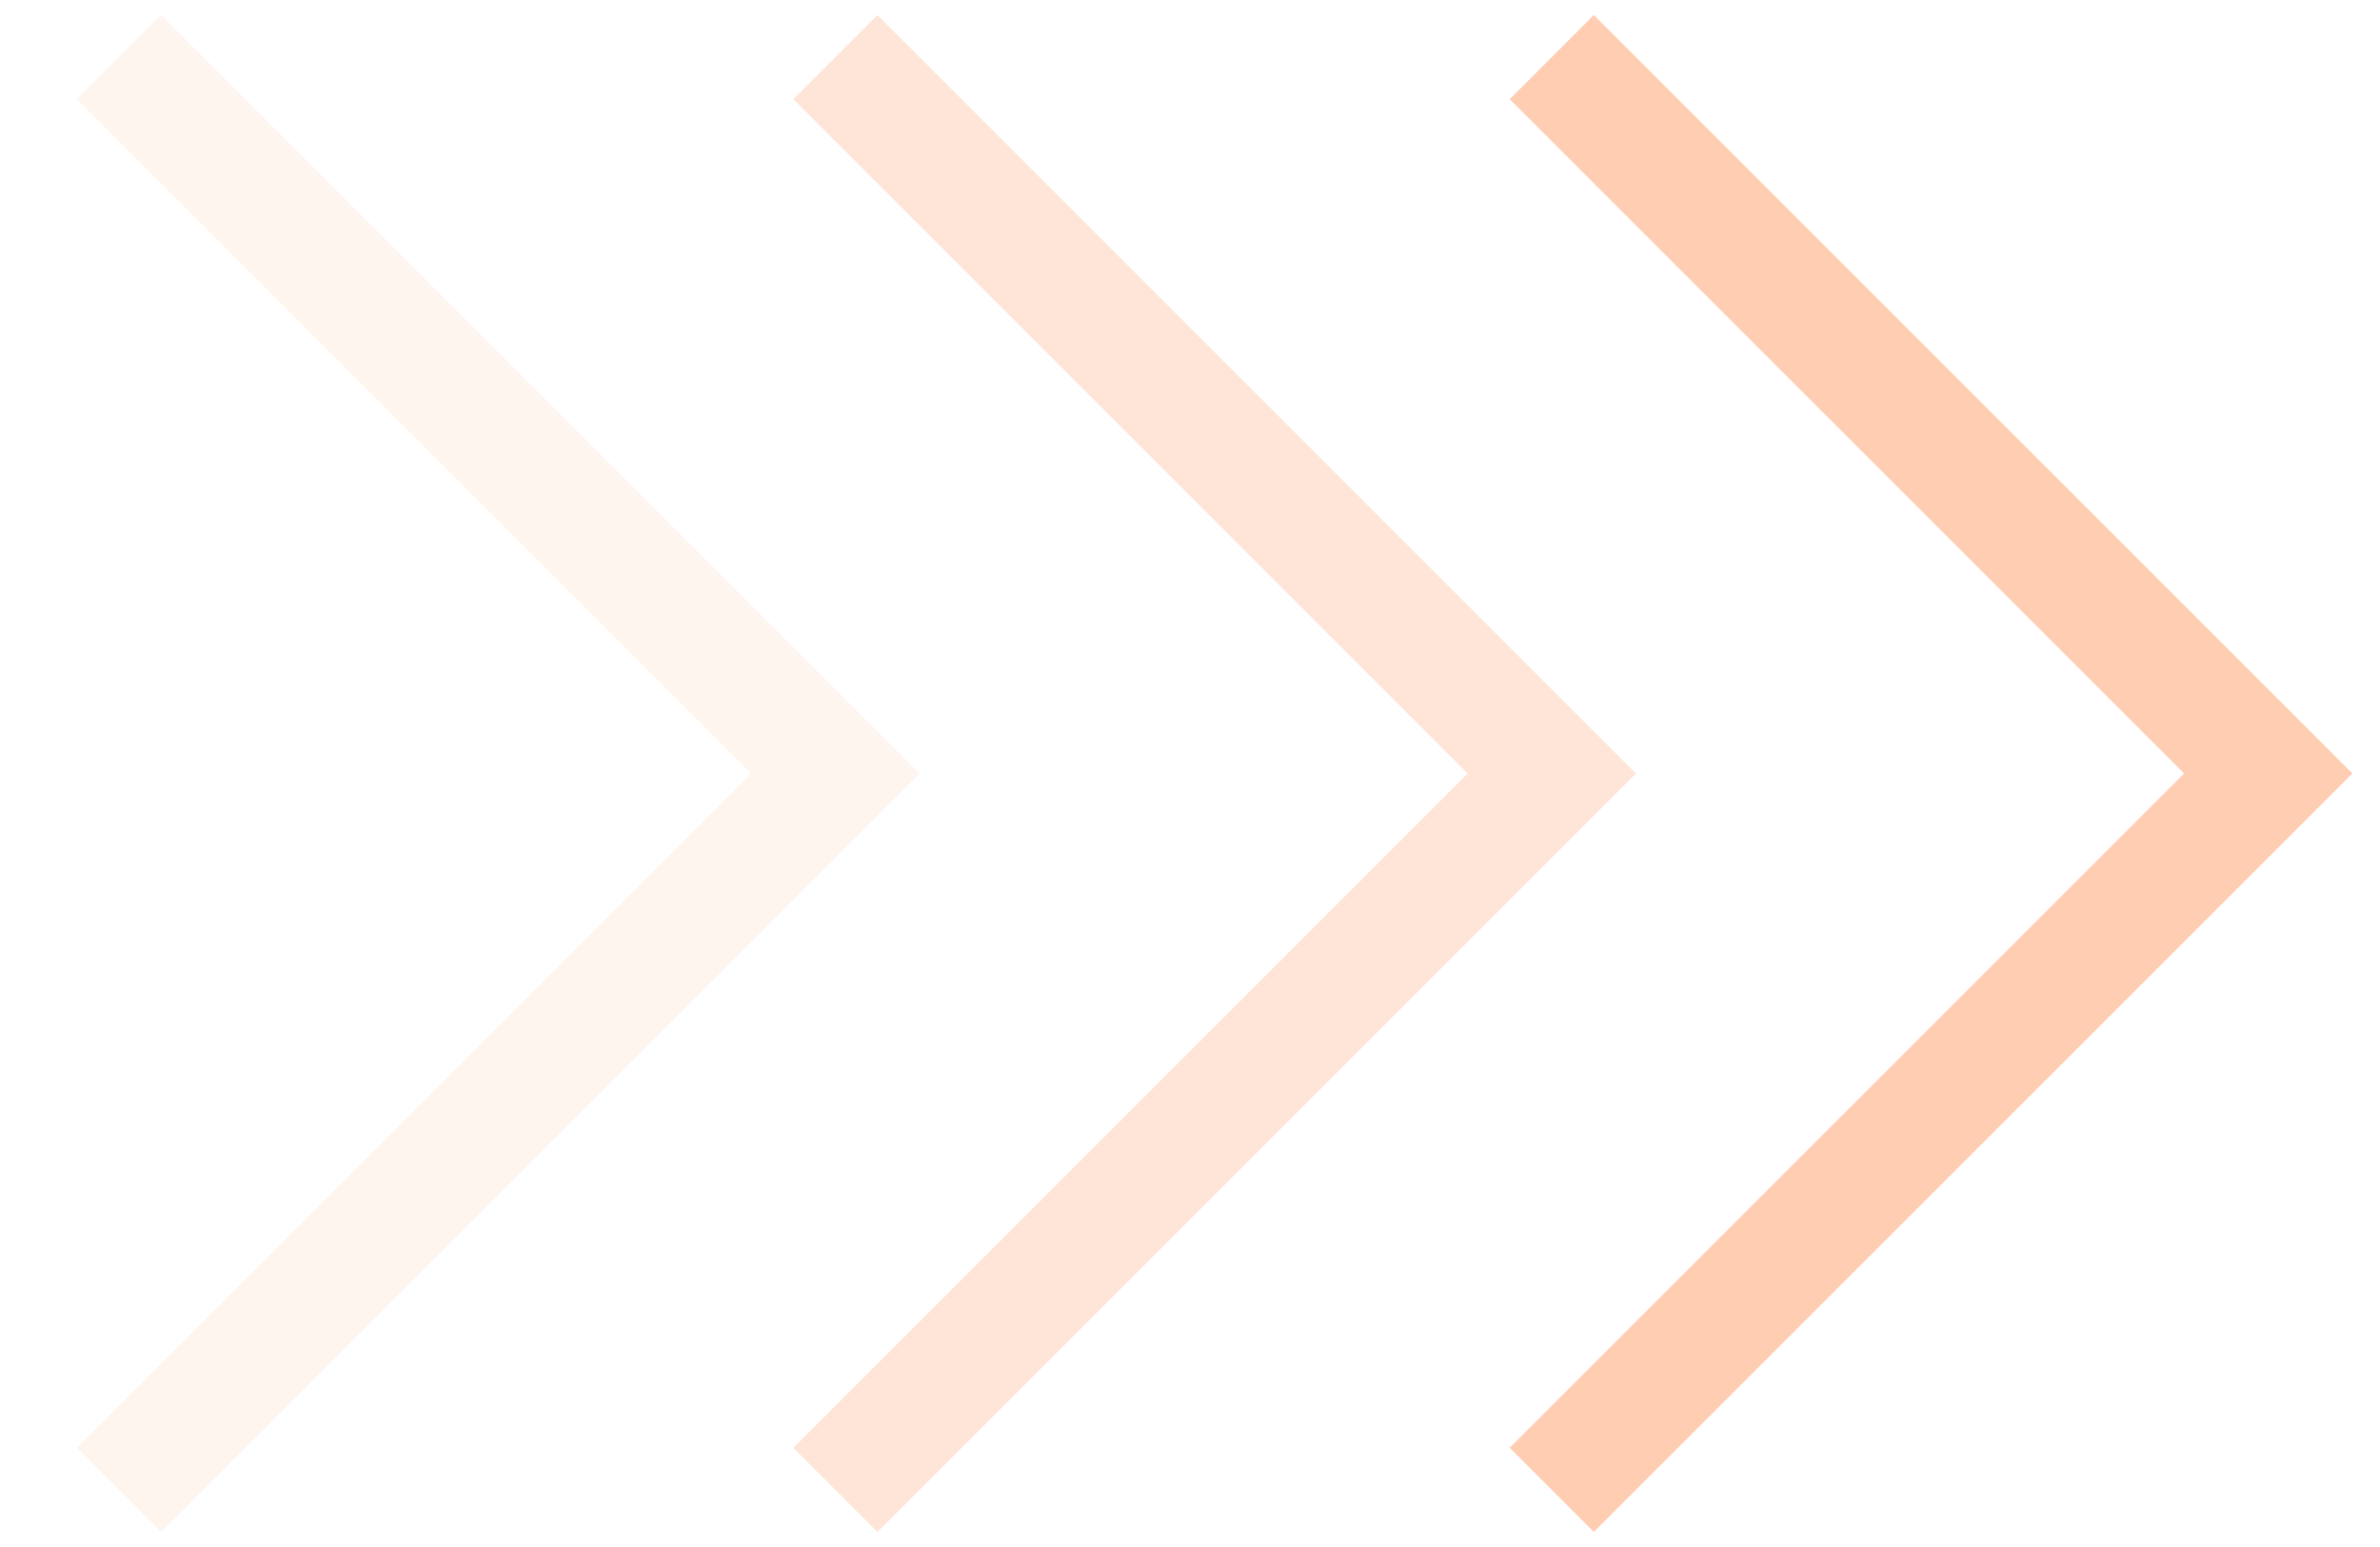 <svg width="20" height="13" viewBox="0 0 20 13" fill="none" xmlns="http://www.w3.org/2000/svg">
<path opacity="0.2" d="M1 0.48L7.02 6.5L1 12.52" stroke="#FFCDB2"/>
<path opacity="0.5" d="M7.02 0.48L13.04 6.5L7.02 12.52" stroke="#FFCDB2"/>
<path d="M13.04 0.48L19.061 6.5L13.04 12.52" stroke="#FFCDB2"/>
</svg>
